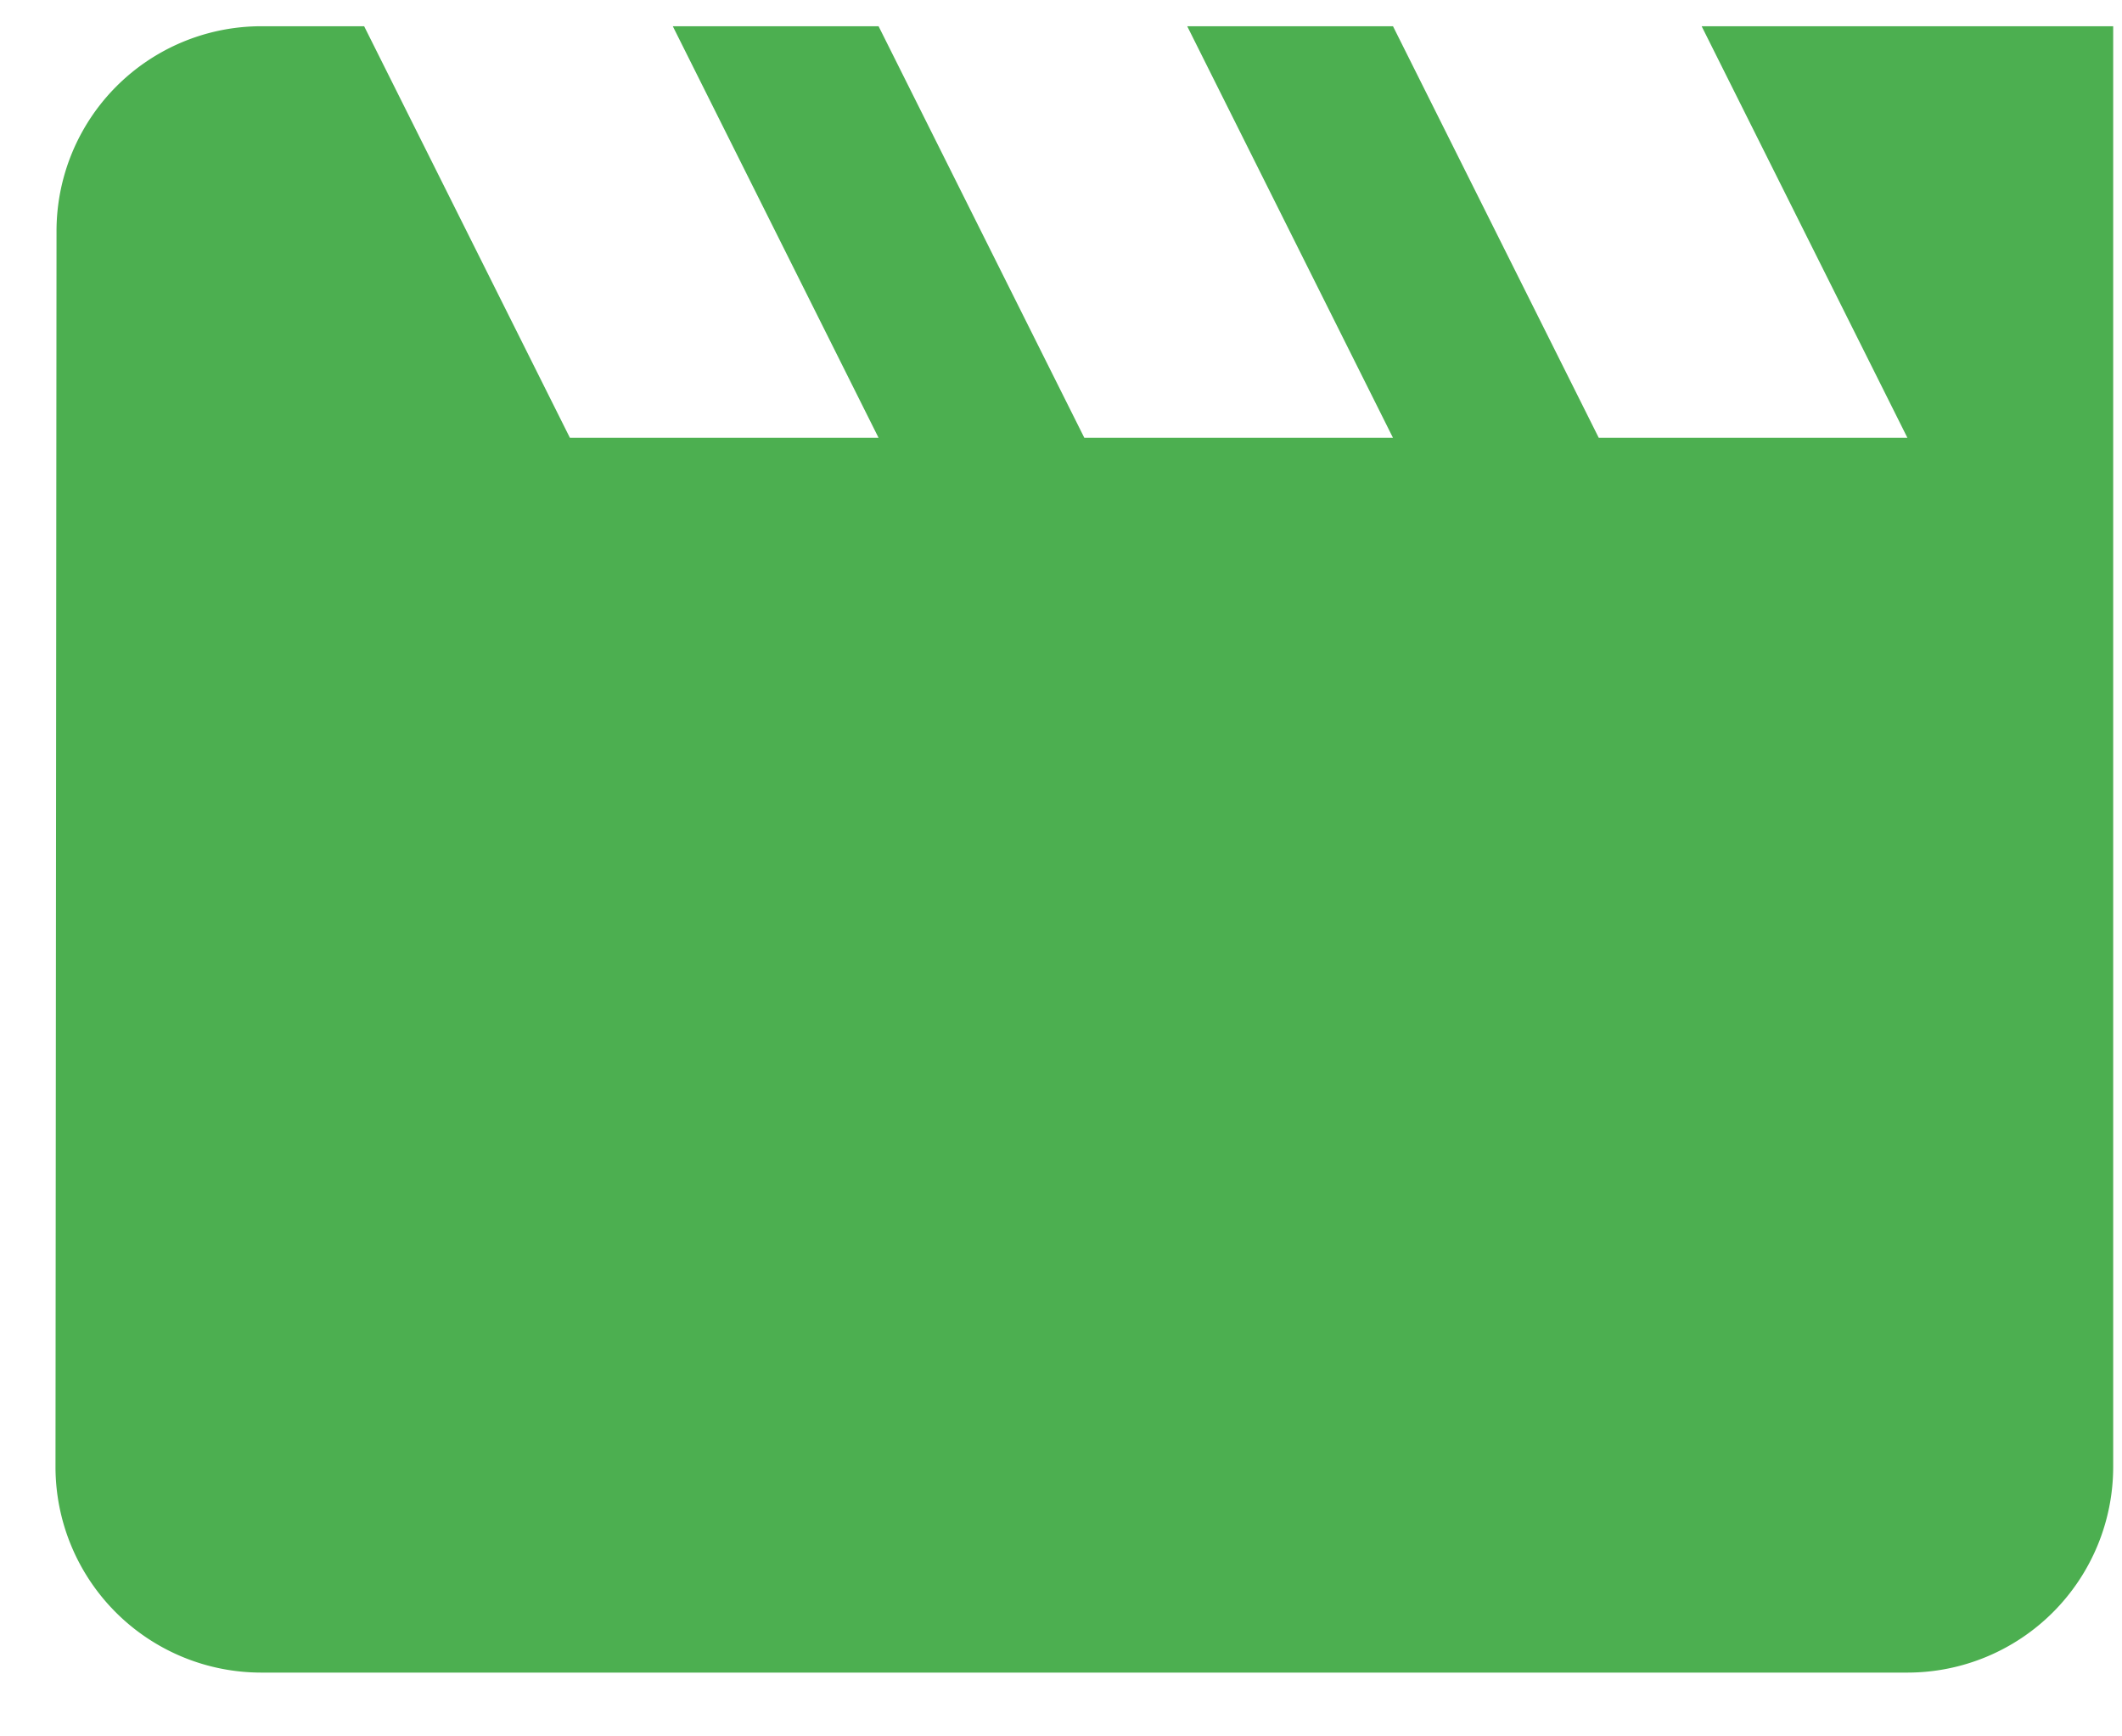 <svg width="33" height="27" xmlns="http://www.w3.org/2000/svg">
    <path d="m26.463.408 3.2 6.4h-4.8l-3.2-6.4h-3.2l3.2 6.4h-4.8l-3.2-6.4h-3.2l3.2 6.4h-4.8l-3.2-6.4h-1.6a3.186 3.186 0 0 0-3.184 3.2l-.016 19.2a3.2 3.2 0 0 0 3.2 3.2h25.6a3.2 3.2 0 0 0 3.2-3.2V.408h-6.4Z" fill="#4CAF50"/>
</svg>